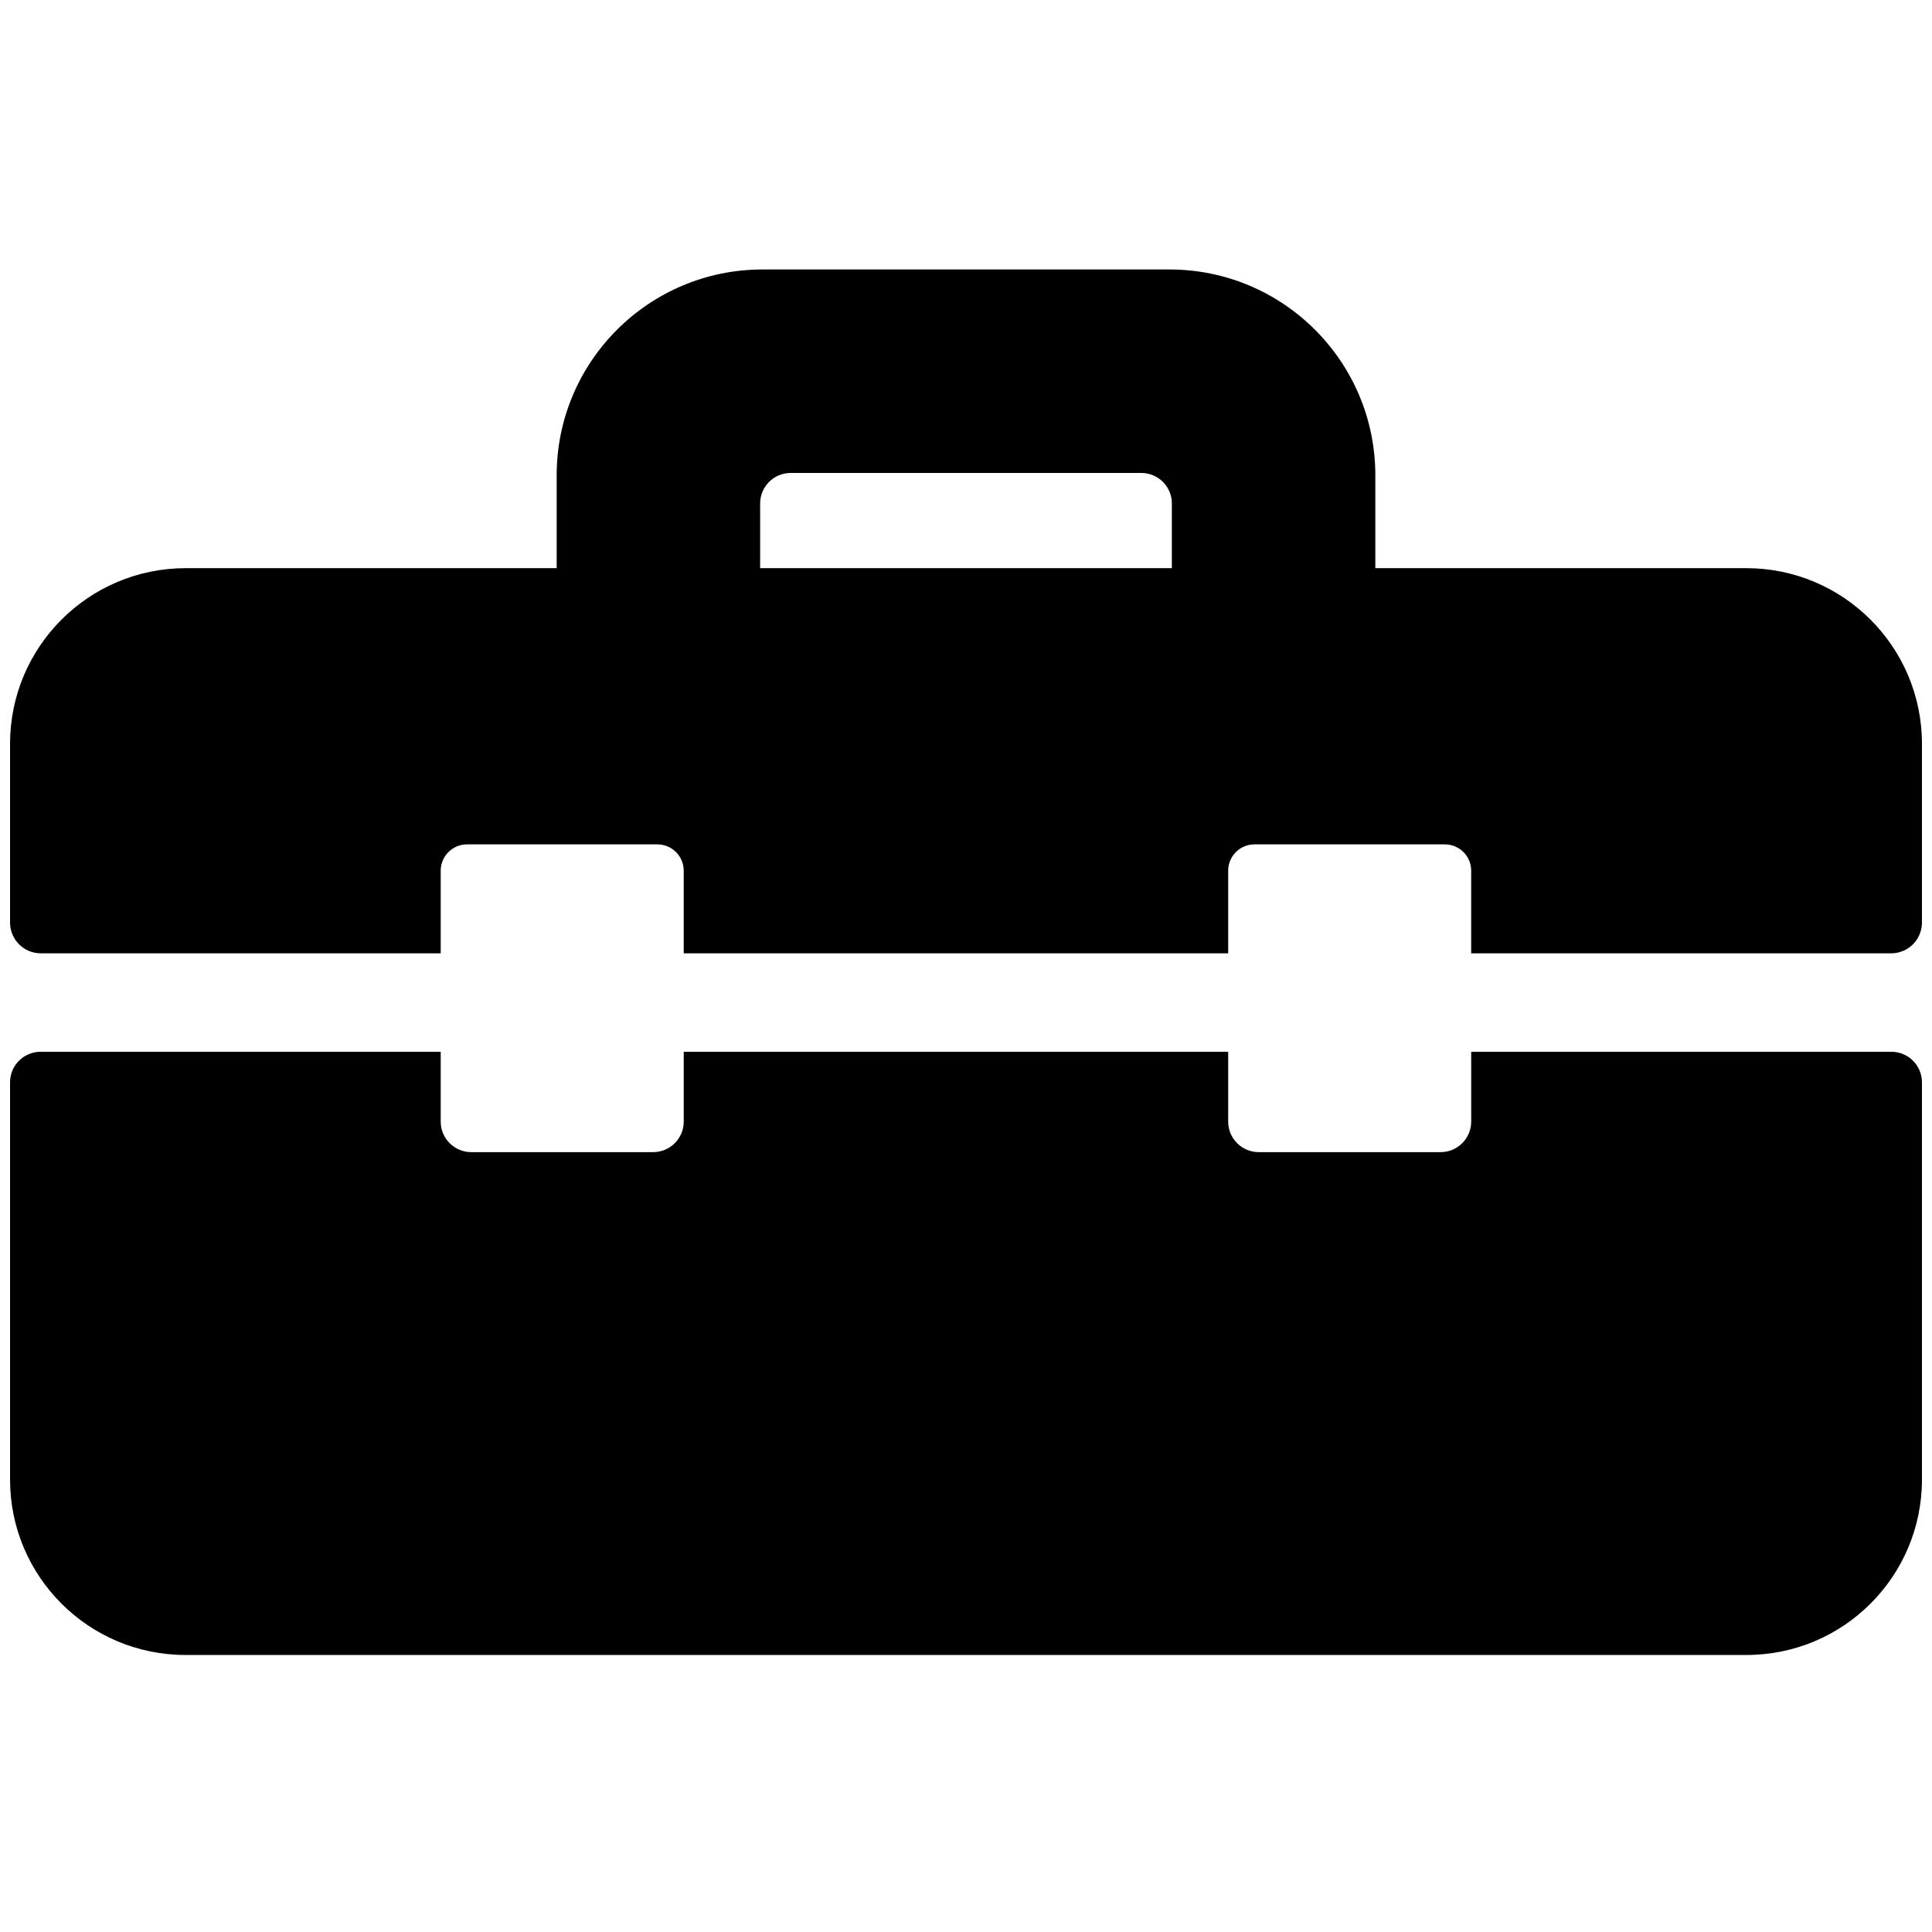 <svg id="Settings" version="1.1" xmlns="http://www.w3.org/2000/svg" xmlns:xlink="http://www.w3.org/1999/xlink" x="0px"
    y="0px" viewBox="0 0 1000 1000" xml:space="preserve">
    <path
        d="M994.8,560.21V765.8c0,50.15-40.66,90.81-90.81,90.81H96.01c-50.15,0-90.81-40.66-90.81-90.81V560.21
		c0-8.73,7.08-15.81,15.81-15.81h207.1v36.13c0,8.73,7.08,15.81,15.81,15.81h94.17c8.73,0,15.81-7.08,15.81-15.81V544.4H635.7v36.13
		c0,8.73,7.08,15.81,15.81,15.81h94.17c8.73,0,15.81-7.08,15.81-15.81V544.4h217.51C987.72,544.4,994.8,551.48,994.8,560.21z" />
    <path
        d="M994.8,477.51v-92.5c0-50.22-40.71-90.93-90.93-90.93H96.13c-50.22,0-90.93,40.71-90.93,90.93v92.5
		c0,8.8,7.13,15.93,15.93,15.93h206.98v-42.77c0-7.52,6.1-13.62,13.62-13.62h98.54c7.52,0,13.62,6.1,13.62,13.62v42.77H635.7v-42.77
		c0-7.52,6.1-13.62,13.62-13.62h98.54c7.52,0,13.62,6.1,13.62,13.62v42.77h217.38C987.67,493.44,994.8,486.31,994.8,477.51z" />
    <path
        d="M606.55,301.06l0-40.46c0-8.73-7.07-15.8-15.8-15.8l-181.5,0c-8.73,0-15.8,7.07-15.8,15.8l0,40.47
		c0,0.69-0.56,1.25-1.25,1.25H289.38c-0.69,0-1.25-0.56-1.25-1.25v-55.02c0-58.86,47.71-106.57,106.57-106.57h210.6
		c58.86,0,106.57,47.71,106.57,106.57v55.02c0,0.69-0.56,1.25-1.25,1.25H607.8C607.11,302.31,606.55,301.75,606.55,301.06z" />
</svg>